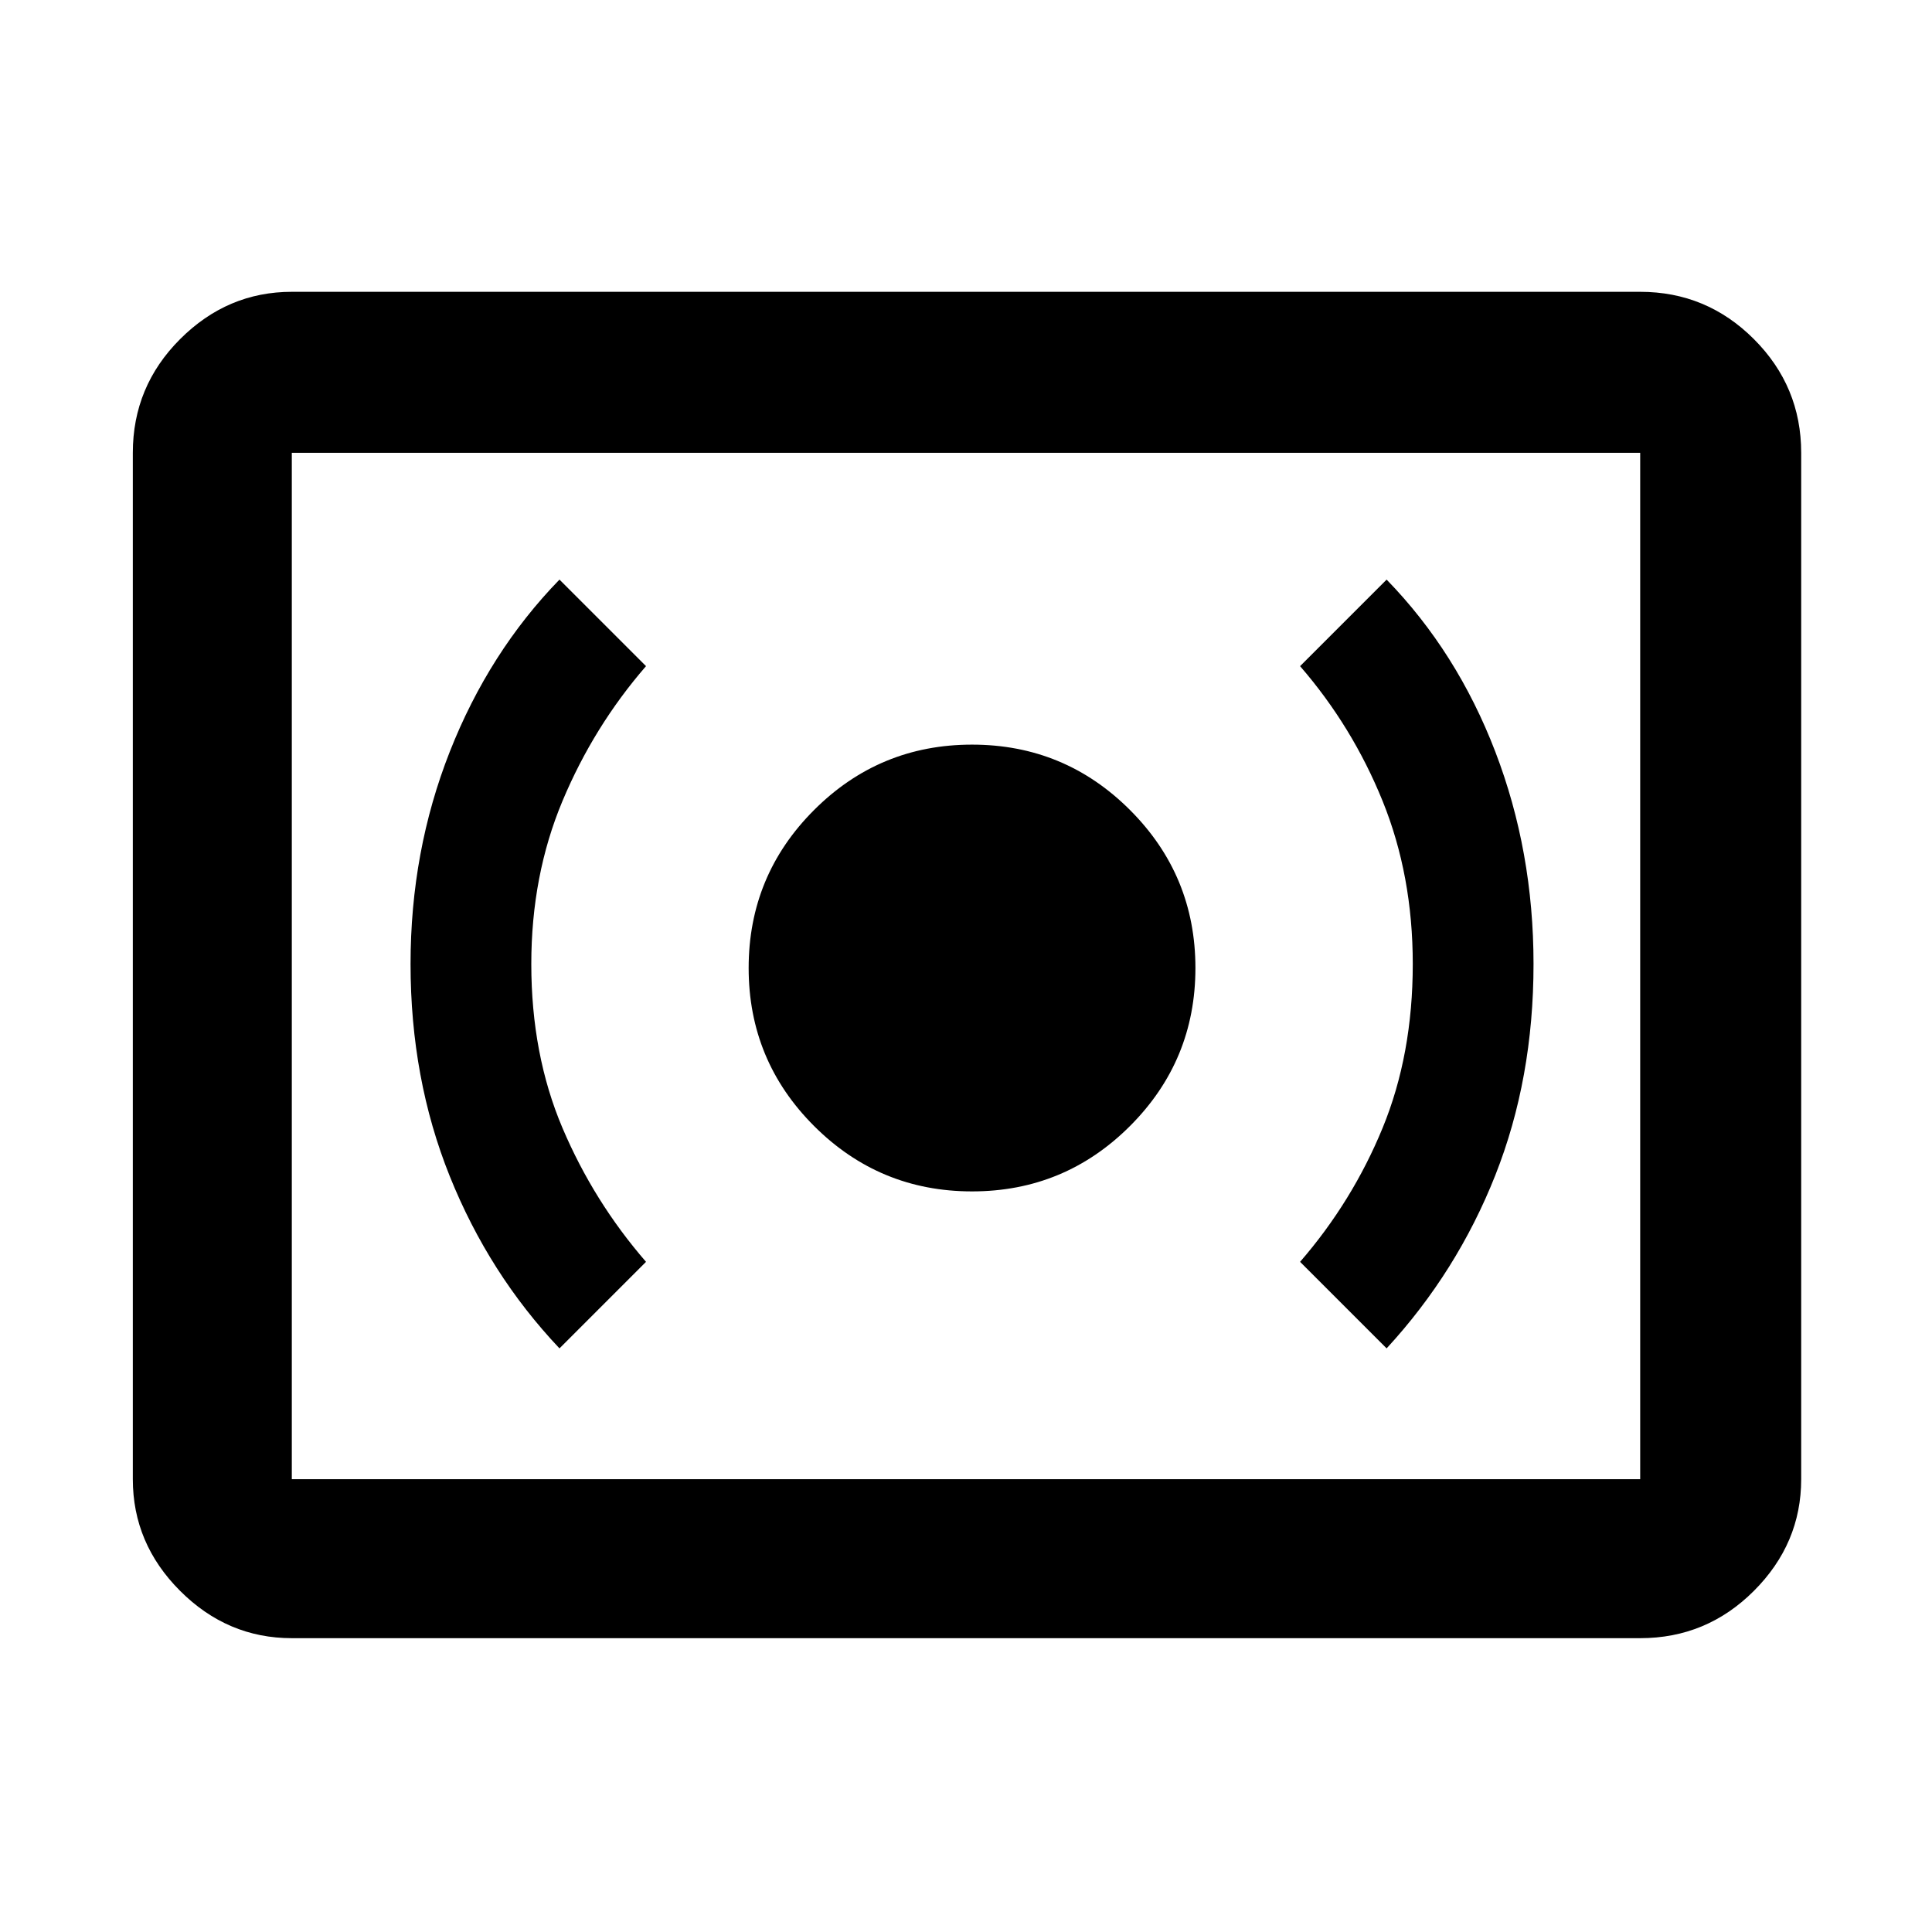 <svg xmlns="http://www.w3.org/2000/svg" width="48" height="48"><path d="M24.15 29.6q2.3 0 3.925-1.625T29.7 24.05q0-2.3-1.625-3.925T24.15 18.5q-2.3 0-3.925 1.625T18.6 24.05q0 2.3 1.625 3.925T24.15 29.6zm10.3 3.9q1.75-1.9 2.7-4.3.95-2.4.95-5.25 0-2.8-.95-5.275-.95-2.475-2.7-4.275l-2.15 2.15q1.3 1.5 2.05 3.35.75 1.85.75 4.05 0 2.25-.75 4.075-.75 1.825-2.05 3.325zm-20.55 0 2.15-2.15q-1.3-1.5-2.075-3.325Q13.2 26.2 13.2 23.95q0-2.2.775-4.05.775-1.85 2.075-3.35L13.9 14.4q-1.75 1.8-2.725 4.275-.975 2.475-.975 5.275 0 2.85.975 5.275.975 2.425 2.725 4.275zm-6.65 7.2q-1.6 0-2.775-1.175Q3.3 38.35 3.3 36.75v-25.5q0-1.65 1.175-2.825Q5.65 7.25 7.25 7.25h33.5q1.65 0 2.825 1.175Q44.75 9.6 44.75 11.25v25.5q0 1.6-1.175 2.775Q42.4 40.7 40.75 40.7zm0-3.95v-25.5 25.5zm0 0h33.5v-25.5H7.25v25.5z"/></svg>